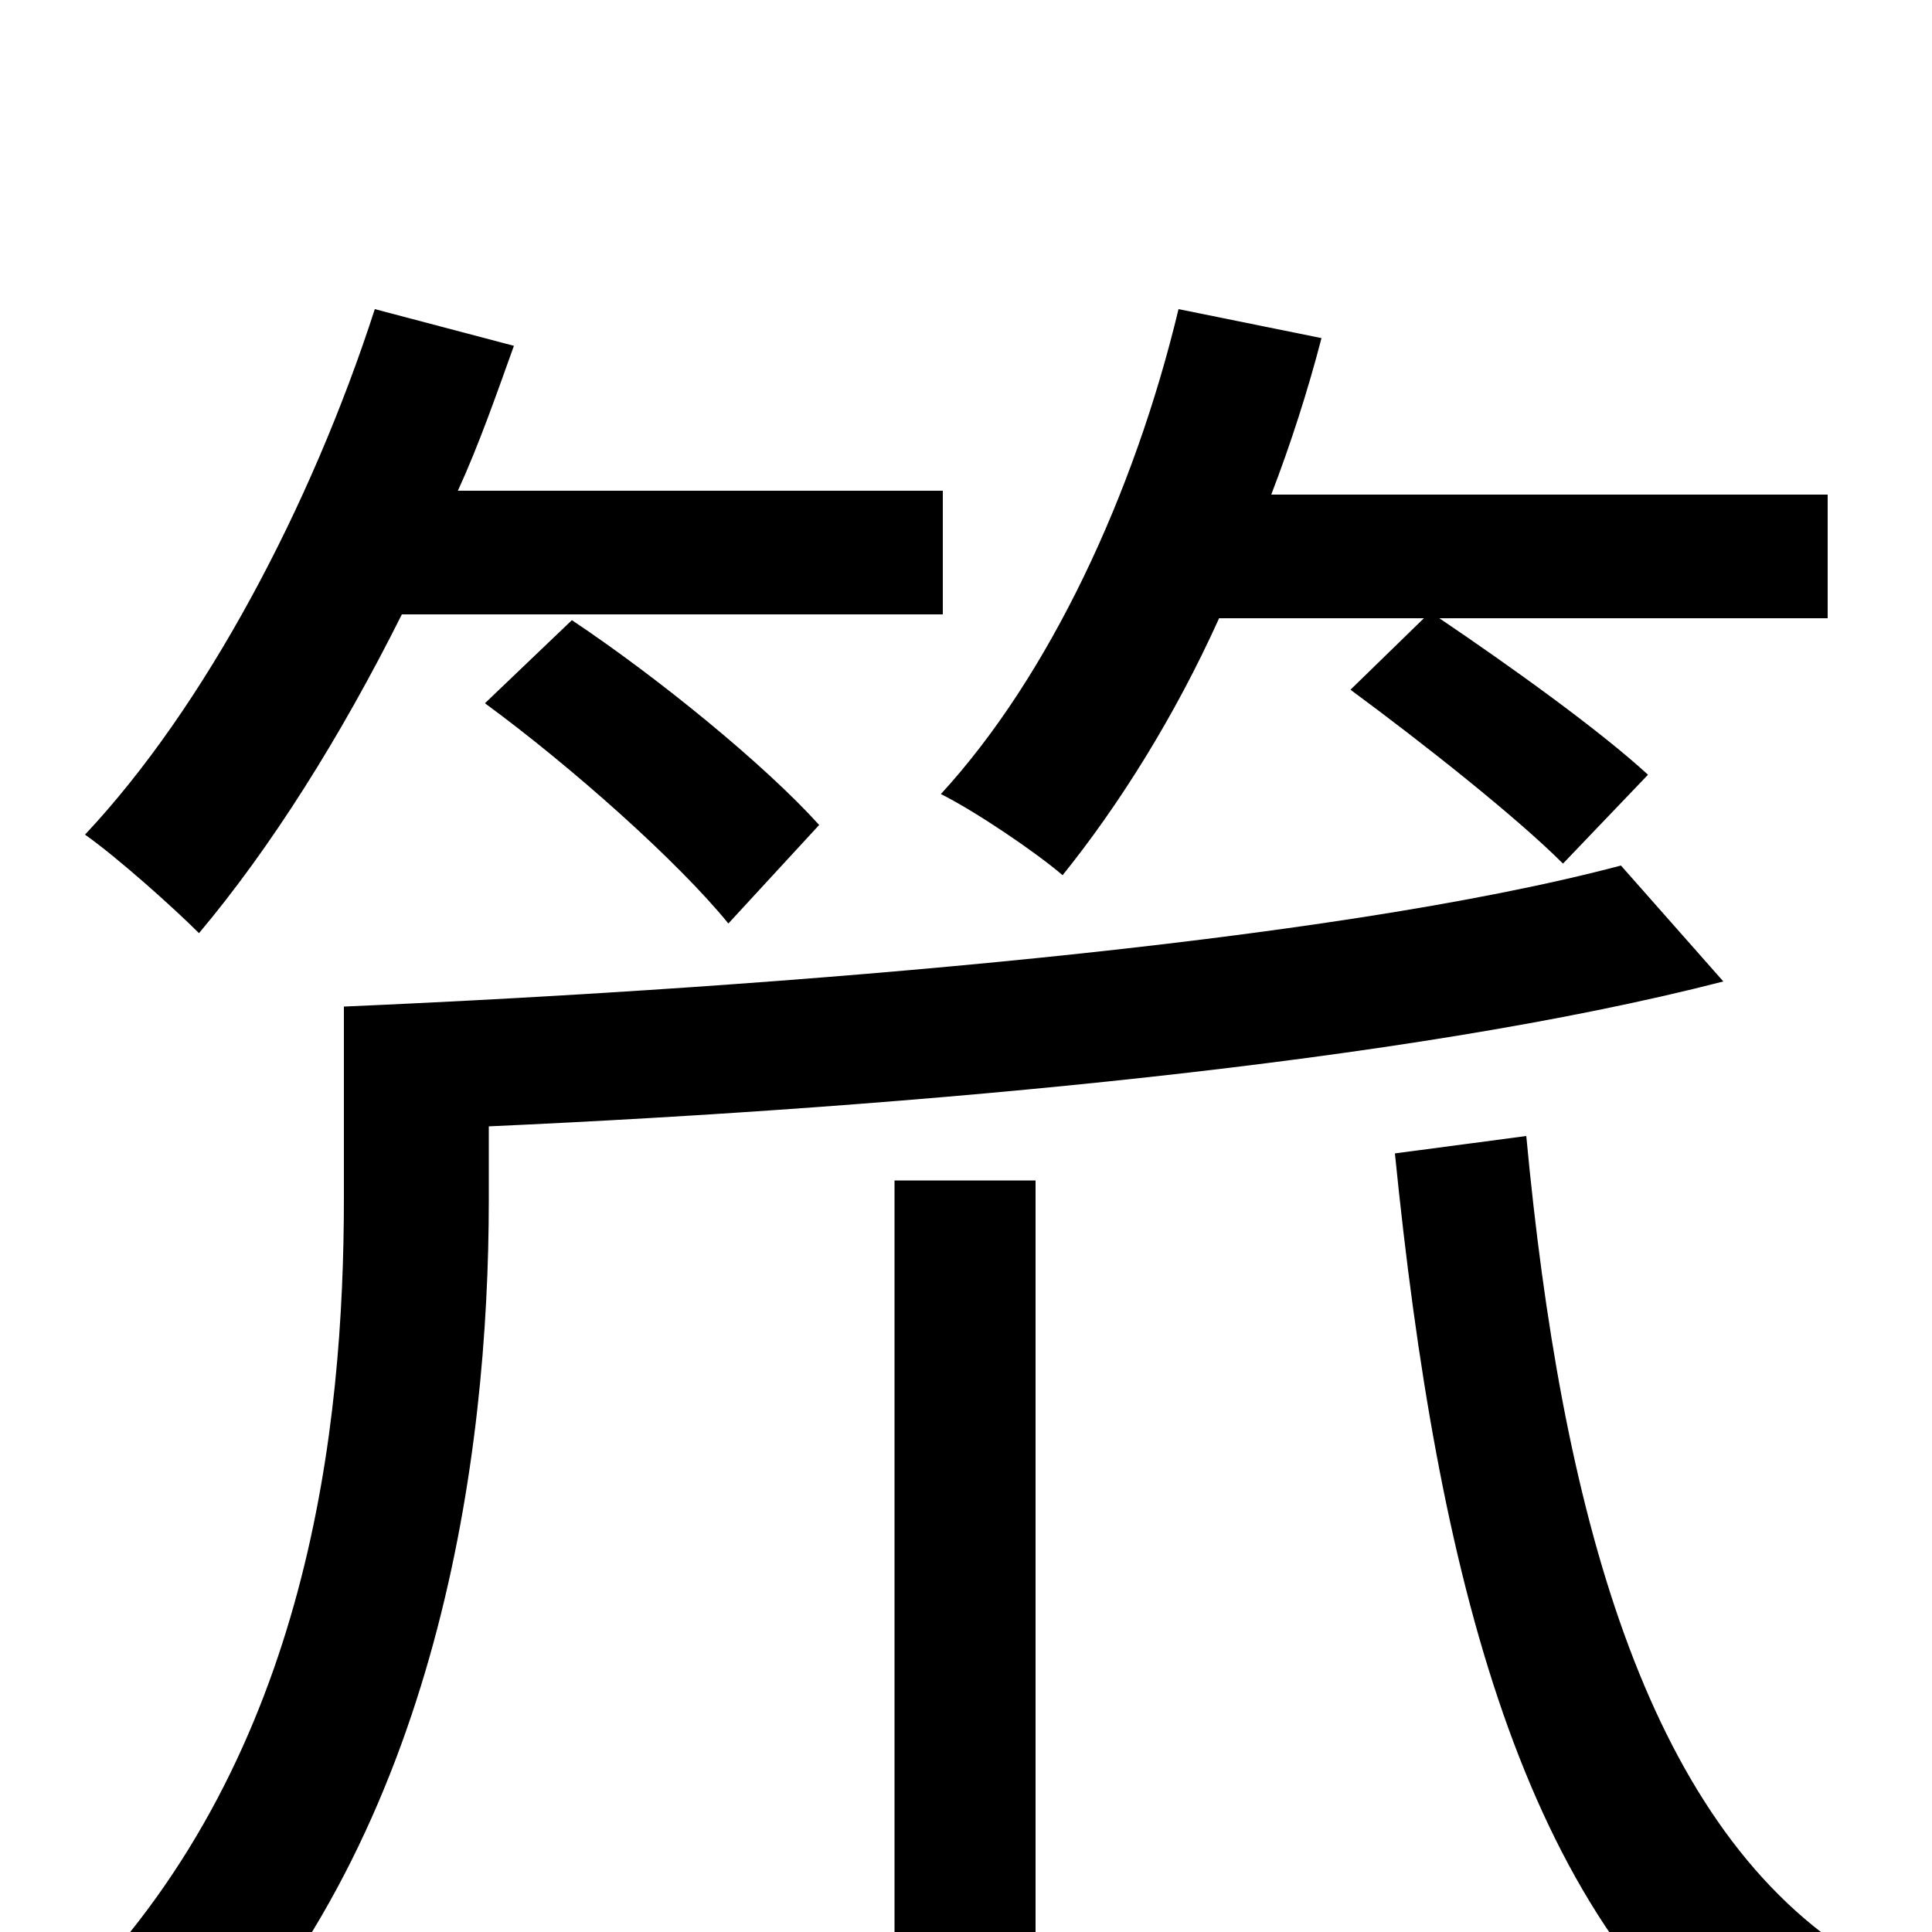 <svg xmlns="http://www.w3.org/2000/svg" viewBox="0 -1000 1000 1000">
	<path fill="#000000" d="M737 -680L699 -643C737 -615 785 -577 809 -553L853 -599C828 -622 782 -655 745 -680H946V-744H658C668 -770 677 -798 684 -825L610 -840C587 -744 543 -650 487 -589C505 -580 536 -559 550 -547C579 -583 608 -629 631 -680ZM488 -682V-746H237C248 -770 257 -796 266 -821L194 -840C161 -738 106 -634 44 -568C61 -556 90 -530 103 -517C140 -561 176 -618 208 -682ZM251 -636C296 -603 351 -554 377 -522L424 -573C396 -604 341 -649 296 -679ZM839 -552C688 -512 408 -489 178 -479V-380C178 -261 160 -93 41 30C57 39 89 63 102 78C227 -53 253 -246 253 -379V-417C475 -427 729 -450 892 -492ZM463 68H536V-389H463ZM722 -403C744 -184 788 -9 906 77C917 55 941 26 958 11C851 -58 808 -220 790 -412Z"/>
</svg>